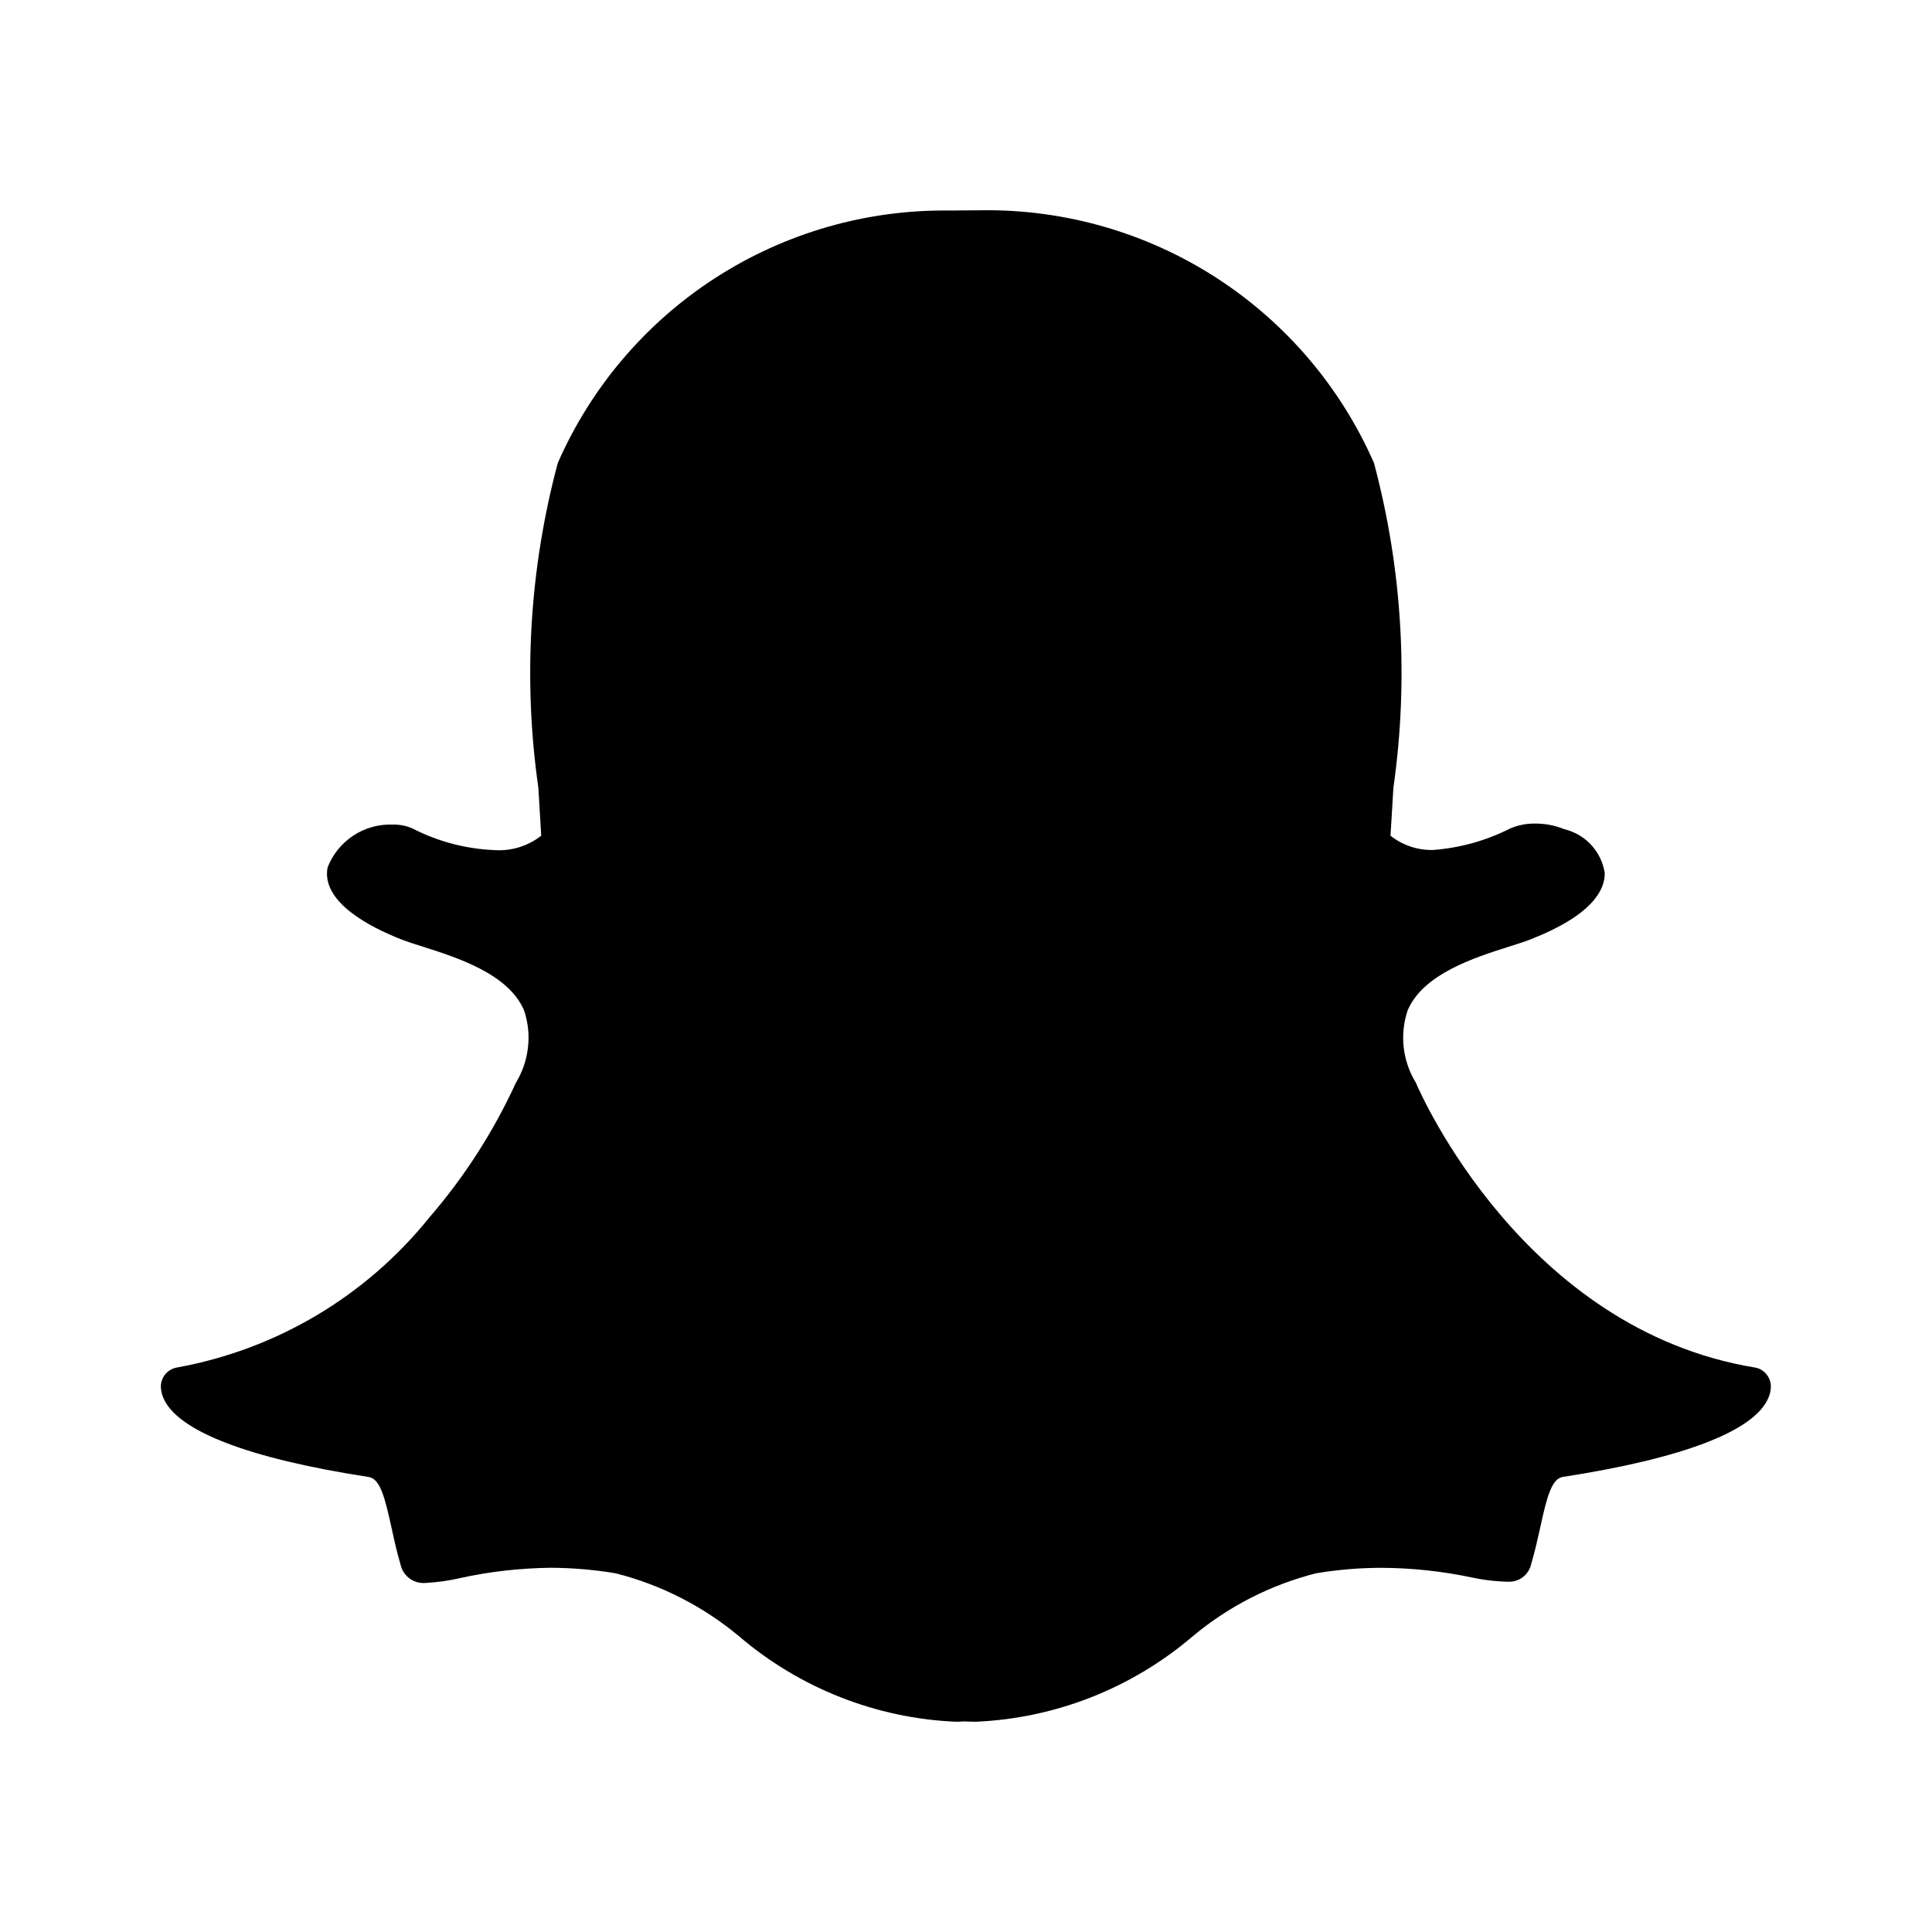 <svg width="36" height="36" viewBox="0 0 36 36" fill="none" xmlns="http://www.w3.org/2000/svg">
<g id="snapchat / 24 / Outline">
<path id="Vector" d="M32.696 25.481C28.397 24.772 26.47 20.378 26.39 20.192L26.382 20.174C26.26 19.975 26.183 19.751 26.156 19.518C26.13 19.286 26.155 19.05 26.229 18.828C26.517 18.148 27.473 17.844 28.106 17.643C28.264 17.593 28.413 17.546 28.53 17.5C29.675 17.048 29.907 16.58 29.902 16.267C29.872 16.071 29.784 15.889 29.65 15.744C29.516 15.599 29.342 15.497 29.149 15.451L29.141 15.448C28.971 15.38 28.79 15.345 28.607 15.346C28.445 15.343 28.285 15.375 28.137 15.439C27.691 15.665 27.204 15.8 26.704 15.838C26.417 15.845 26.136 15.751 25.91 15.572C25.924 15.317 25.94 15.054 25.958 14.776L25.964 14.678C26.252 12.658 26.129 10.599 25.602 8.627C24.981 7.211 23.957 6.009 22.657 5.171C21.357 4.334 19.839 3.898 18.293 3.918C18.092 3.92 17.89 3.922 17.689 3.923C16.145 3.904 14.63 4.34 13.332 5.177C12.034 6.014 11.012 7.215 10.393 8.629C9.866 10.6 9.743 12.657 10.031 14.676C10.05 14.975 10.068 15.274 10.085 15.572C9.836 15.767 9.524 15.863 9.209 15.84C8.679 15.818 8.16 15.681 7.688 15.438C7.572 15.387 7.447 15.362 7.32 15.365C7.059 15.355 6.802 15.426 6.584 15.57C6.366 15.713 6.198 15.921 6.104 16.164C5.981 16.81 6.904 17.278 7.464 17.499C7.583 17.546 7.732 17.594 7.889 17.643C8.521 17.844 9.477 18.148 9.766 18.828C9.84 19.05 9.865 19.286 9.838 19.518C9.812 19.751 9.735 19.975 9.613 20.175L9.605 20.192C9.19 21.095 8.65 21.934 8.001 22.685C6.821 24.153 5.152 25.146 3.299 25.481C3.211 25.496 3.132 25.542 3.077 25.611C3.021 25.68 2.993 25.768 2.998 25.856C3.002 25.923 3.018 25.989 3.045 26.051C3.308 26.667 4.632 27.177 6.872 27.522C7.082 27.555 7.17 27.896 7.293 28.456C7.342 28.68 7.392 28.912 7.463 29.152C7.486 29.258 7.548 29.352 7.636 29.416C7.725 29.479 7.834 29.507 7.942 29.495C8.156 29.483 8.37 29.453 8.579 29.404C9.131 29.283 9.694 29.22 10.26 29.213C10.666 29.215 11.071 29.249 11.471 29.316C12.317 29.53 13.104 29.932 13.774 30.492C14.904 31.457 16.324 32.017 17.808 32.082C17.859 32.082 17.91 32.081 17.959 32.076C18.02 32.079 18.101 32.082 18.186 32.082C19.672 32.017 21.093 31.456 22.223 30.491C22.892 29.932 23.678 29.53 24.523 29.316C24.924 29.249 25.329 29.215 25.735 29.214C26.3 29.216 26.863 29.276 27.416 29.392C27.626 29.438 27.839 29.465 28.053 29.472H28.089C28.19 29.48 28.291 29.451 28.373 29.39C28.454 29.329 28.511 29.241 28.532 29.141C28.602 28.904 28.652 28.679 28.703 28.449C28.824 27.892 28.913 27.552 29.123 27.52C31.364 27.174 32.687 26.665 32.949 26.052C32.977 25.99 32.993 25.924 32.997 25.856C33.002 25.767 32.974 25.68 32.918 25.611C32.863 25.541 32.784 25.495 32.696 25.481Z" fill="black"/>
</g>
</svg>
